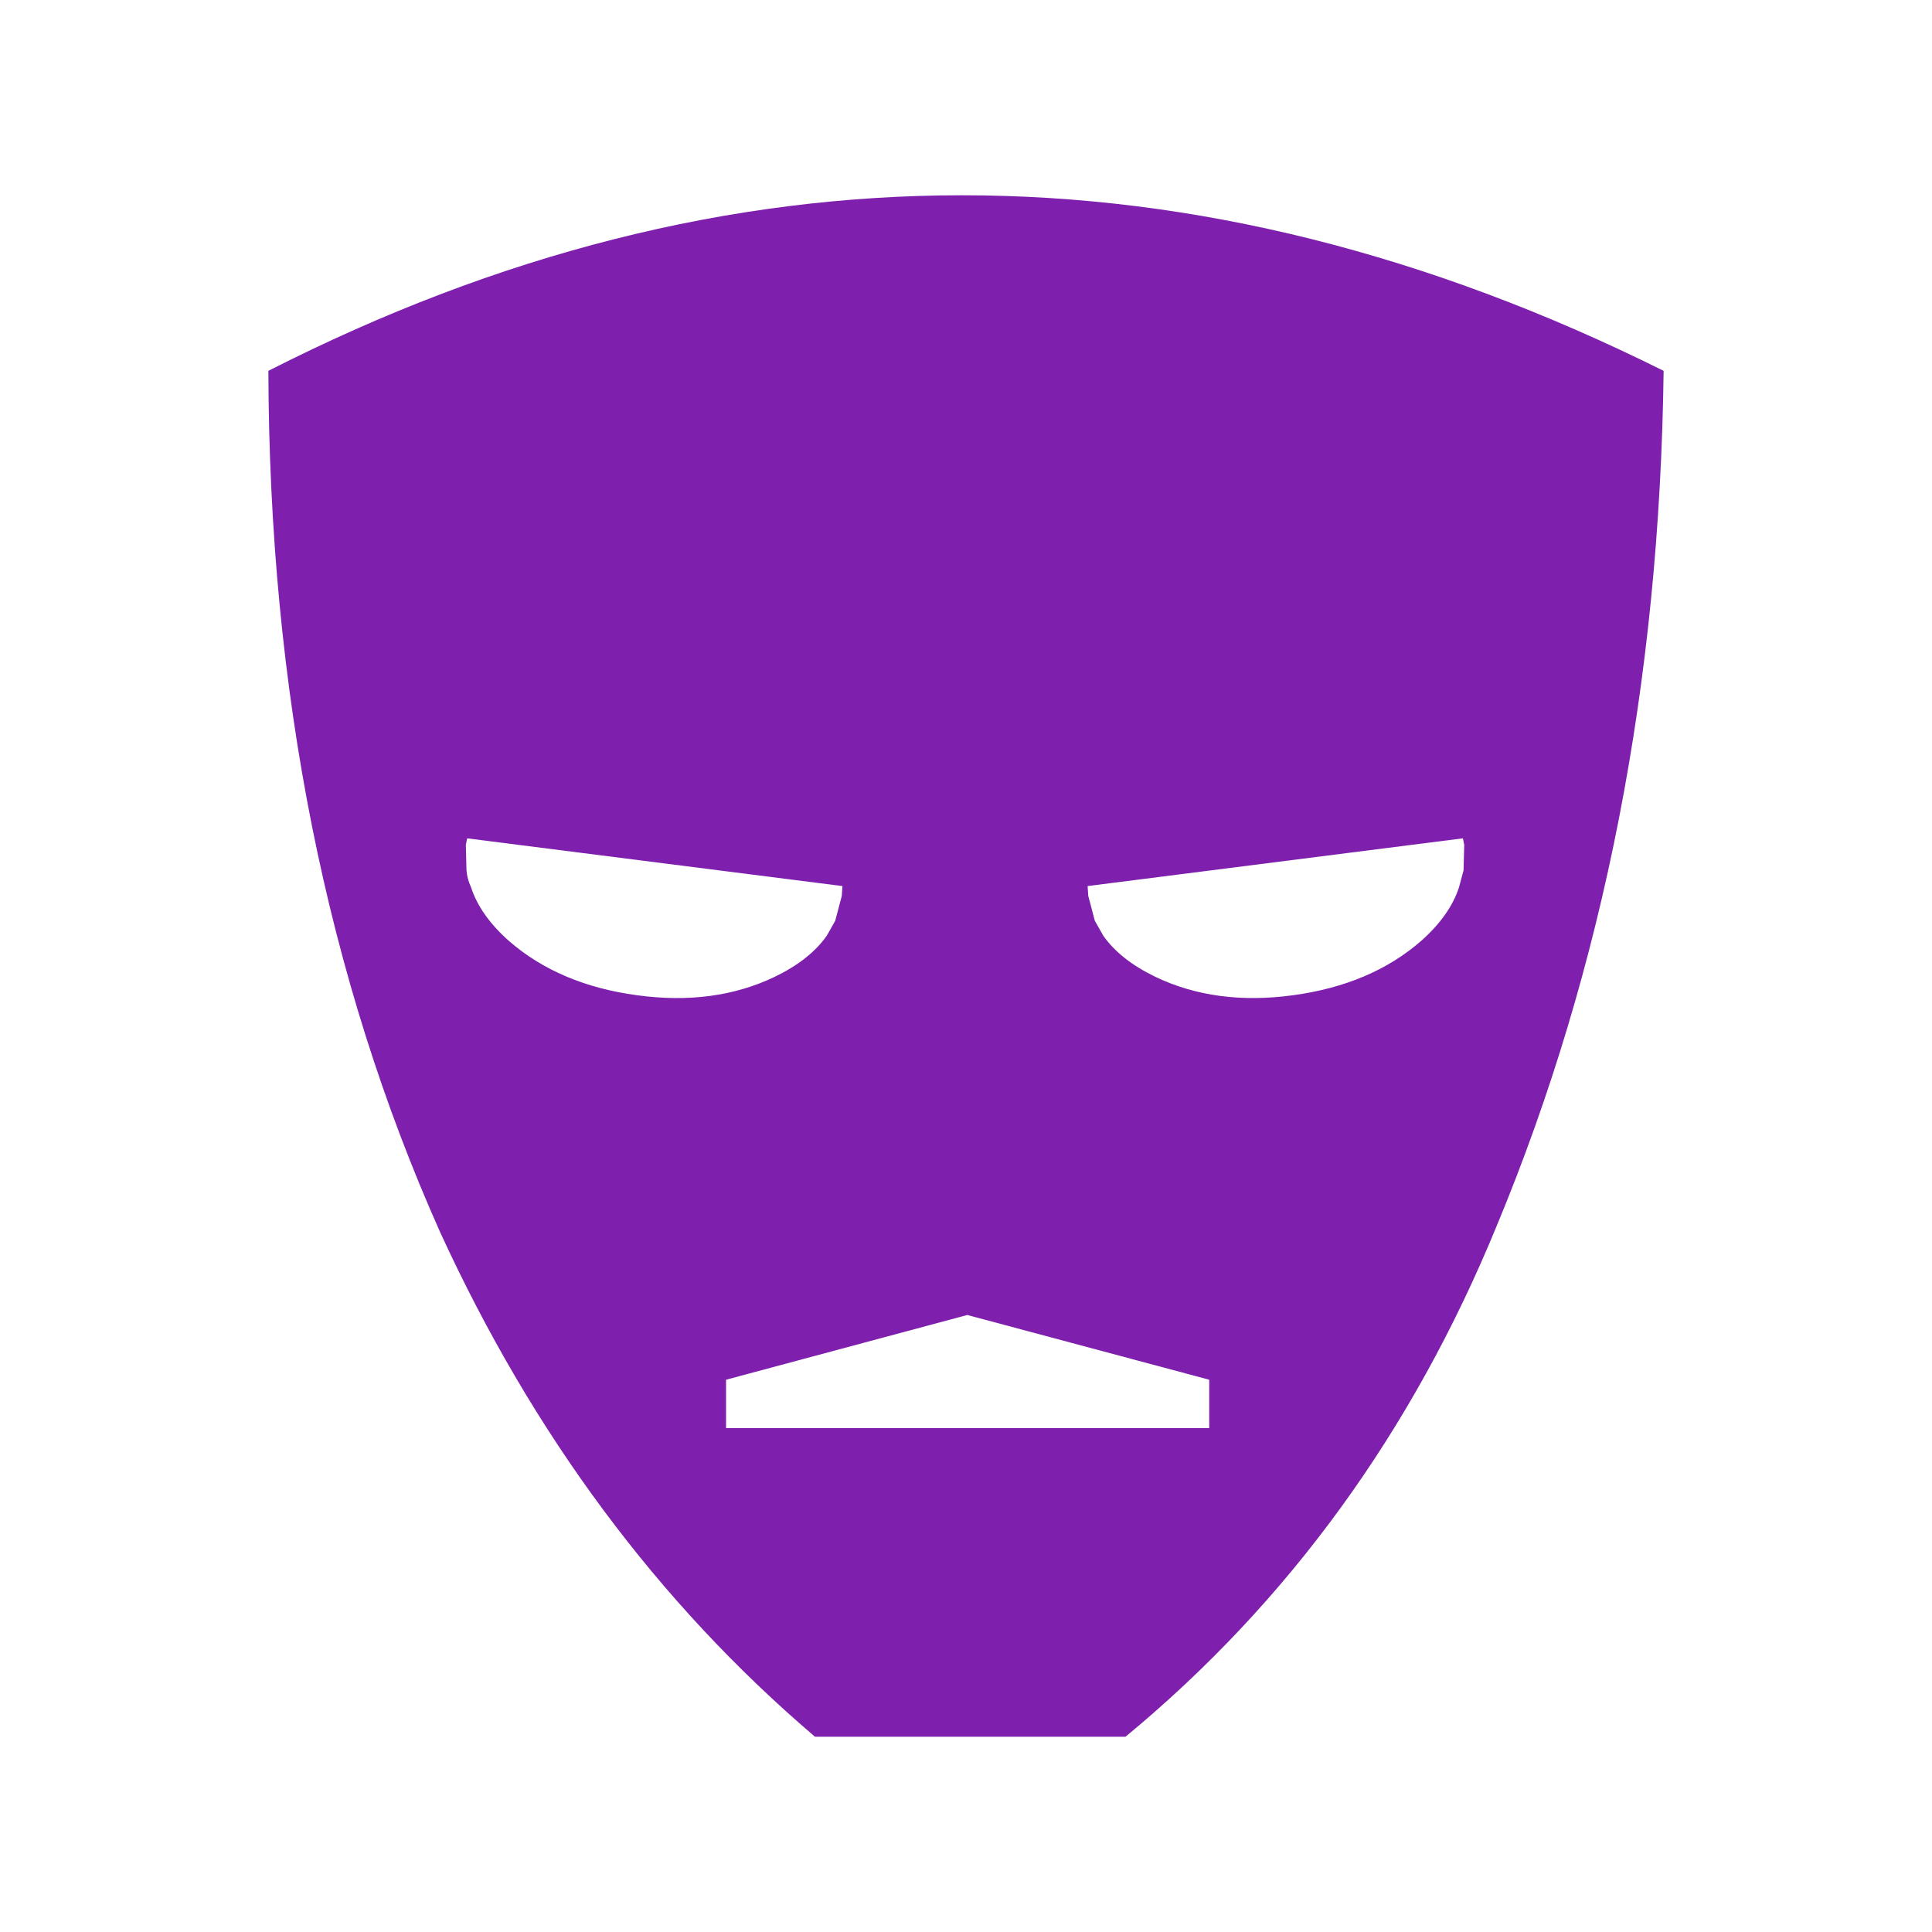 <?xml version="1.0" encoding="UTF-8" standalone="no"?>
<!-- Created with Inkscape (http://www.inkscape.org/) -->

<svg
   width="512"
   height="512"
   viewBox="0 0 512 512"
   version="1.1"
   id="svg1"
   inkscape:version="1.3.2 (091e20e, 2023-11-25, custom)"
   sodipodi:docname="KWD_KIT_MaskFull_Legendary_PPL.svg"
   xmlns:inkscape="http://www.inkscape.org/namespaces/inkscape"
   xmlns:sodipodi="http://sodipodi.sourceforge.net/DTD/sodipodi-0.dtd"
   xmlns="http://www.w3.org/2000/svg"
   xmlns:svg="http://www.w3.org/2000/svg">
  <sodipodi:namedview
     id="namedview1"
     pagecolor="#ffffff"
     bordercolor="#000000"
     borderopacity="0.25"
     inkscape:showpageshadow="2"
     inkscape:pageopacity="0.0"
     inkscape:pagecheckerboard="0"
     inkscape:deskcolor="#d1d1d1"
     inkscape:document-units="px"
     inkscape:zoom="1.1131408"
     inkscape:cx="229.97989"
     inkscape:cy="278.94045"
     inkscape:window-width="1920"
     inkscape:window-height="1017"
     inkscape:window-x="1042"
     inkscape:window-y="276"
     inkscape:window-maximized="1"
     inkscape:current-layer="layer1" />
  <defs
     id="defs1" />
  <g
     inkscape:label="Layer 1"
     inkscape:groupmode="layer"
     id="layer1">
    <path
       style="fill:#7e1fad;fill-opacity:1;fill-rule:evenodd;stroke:none;stroke-width:0.867"
       d="m 388.032,223.901 -0.349,-1.734 -99.456,12.649 0.173,2.6 1.734,6.585 2.252,3.985 c 3.003,4.273 7.625,7.912 13.861,10.916 10.628,5.082 22.759,6.7 36.387,4.852 13.746,-1.849 25.068,-6.643 33.962,-14.383 5.082,-4.506 8.431,-9.24 10.049,-14.21 l 1.212,-4.503 0.176,-6.758 m 8.661,100.848 c -22.407,54.639 -55.215,99.805 -98.417,135.501 H 215.975 C 174.388,424.787 141.296,380.254 116.692,326.655 86.542,259.19 71.353,183.065 71.123,98.276 c 121.863,-62.034 245.118,-62.034 369.754,0 -1.039,82.595 -15.767,158.084 -44.184,226.473 m -140.346,23.737 -63.936,17.156 v 12.822 h 128.046 v -12.822 l -64.109,-17.156 m -132.897,-124.585 0.173,6.758 c 0.115,1.5 0.518,3.003 1.212,4.503 1.618,4.97 4.967,9.704 10.049,14.21 8.894,7.74 20.216,12.534 33.962,14.383 13.631,1.849 25.759,0.23 36.387,-4.852 6.237,-3.003 10.858,-6.643 13.861,-10.916 l 2.252,-3.985 1.734,-6.585 0.173,-2.6 -99.456,-12.649 -0.345,1.734"
       id="path1-2" />
  </g>
</svg>
